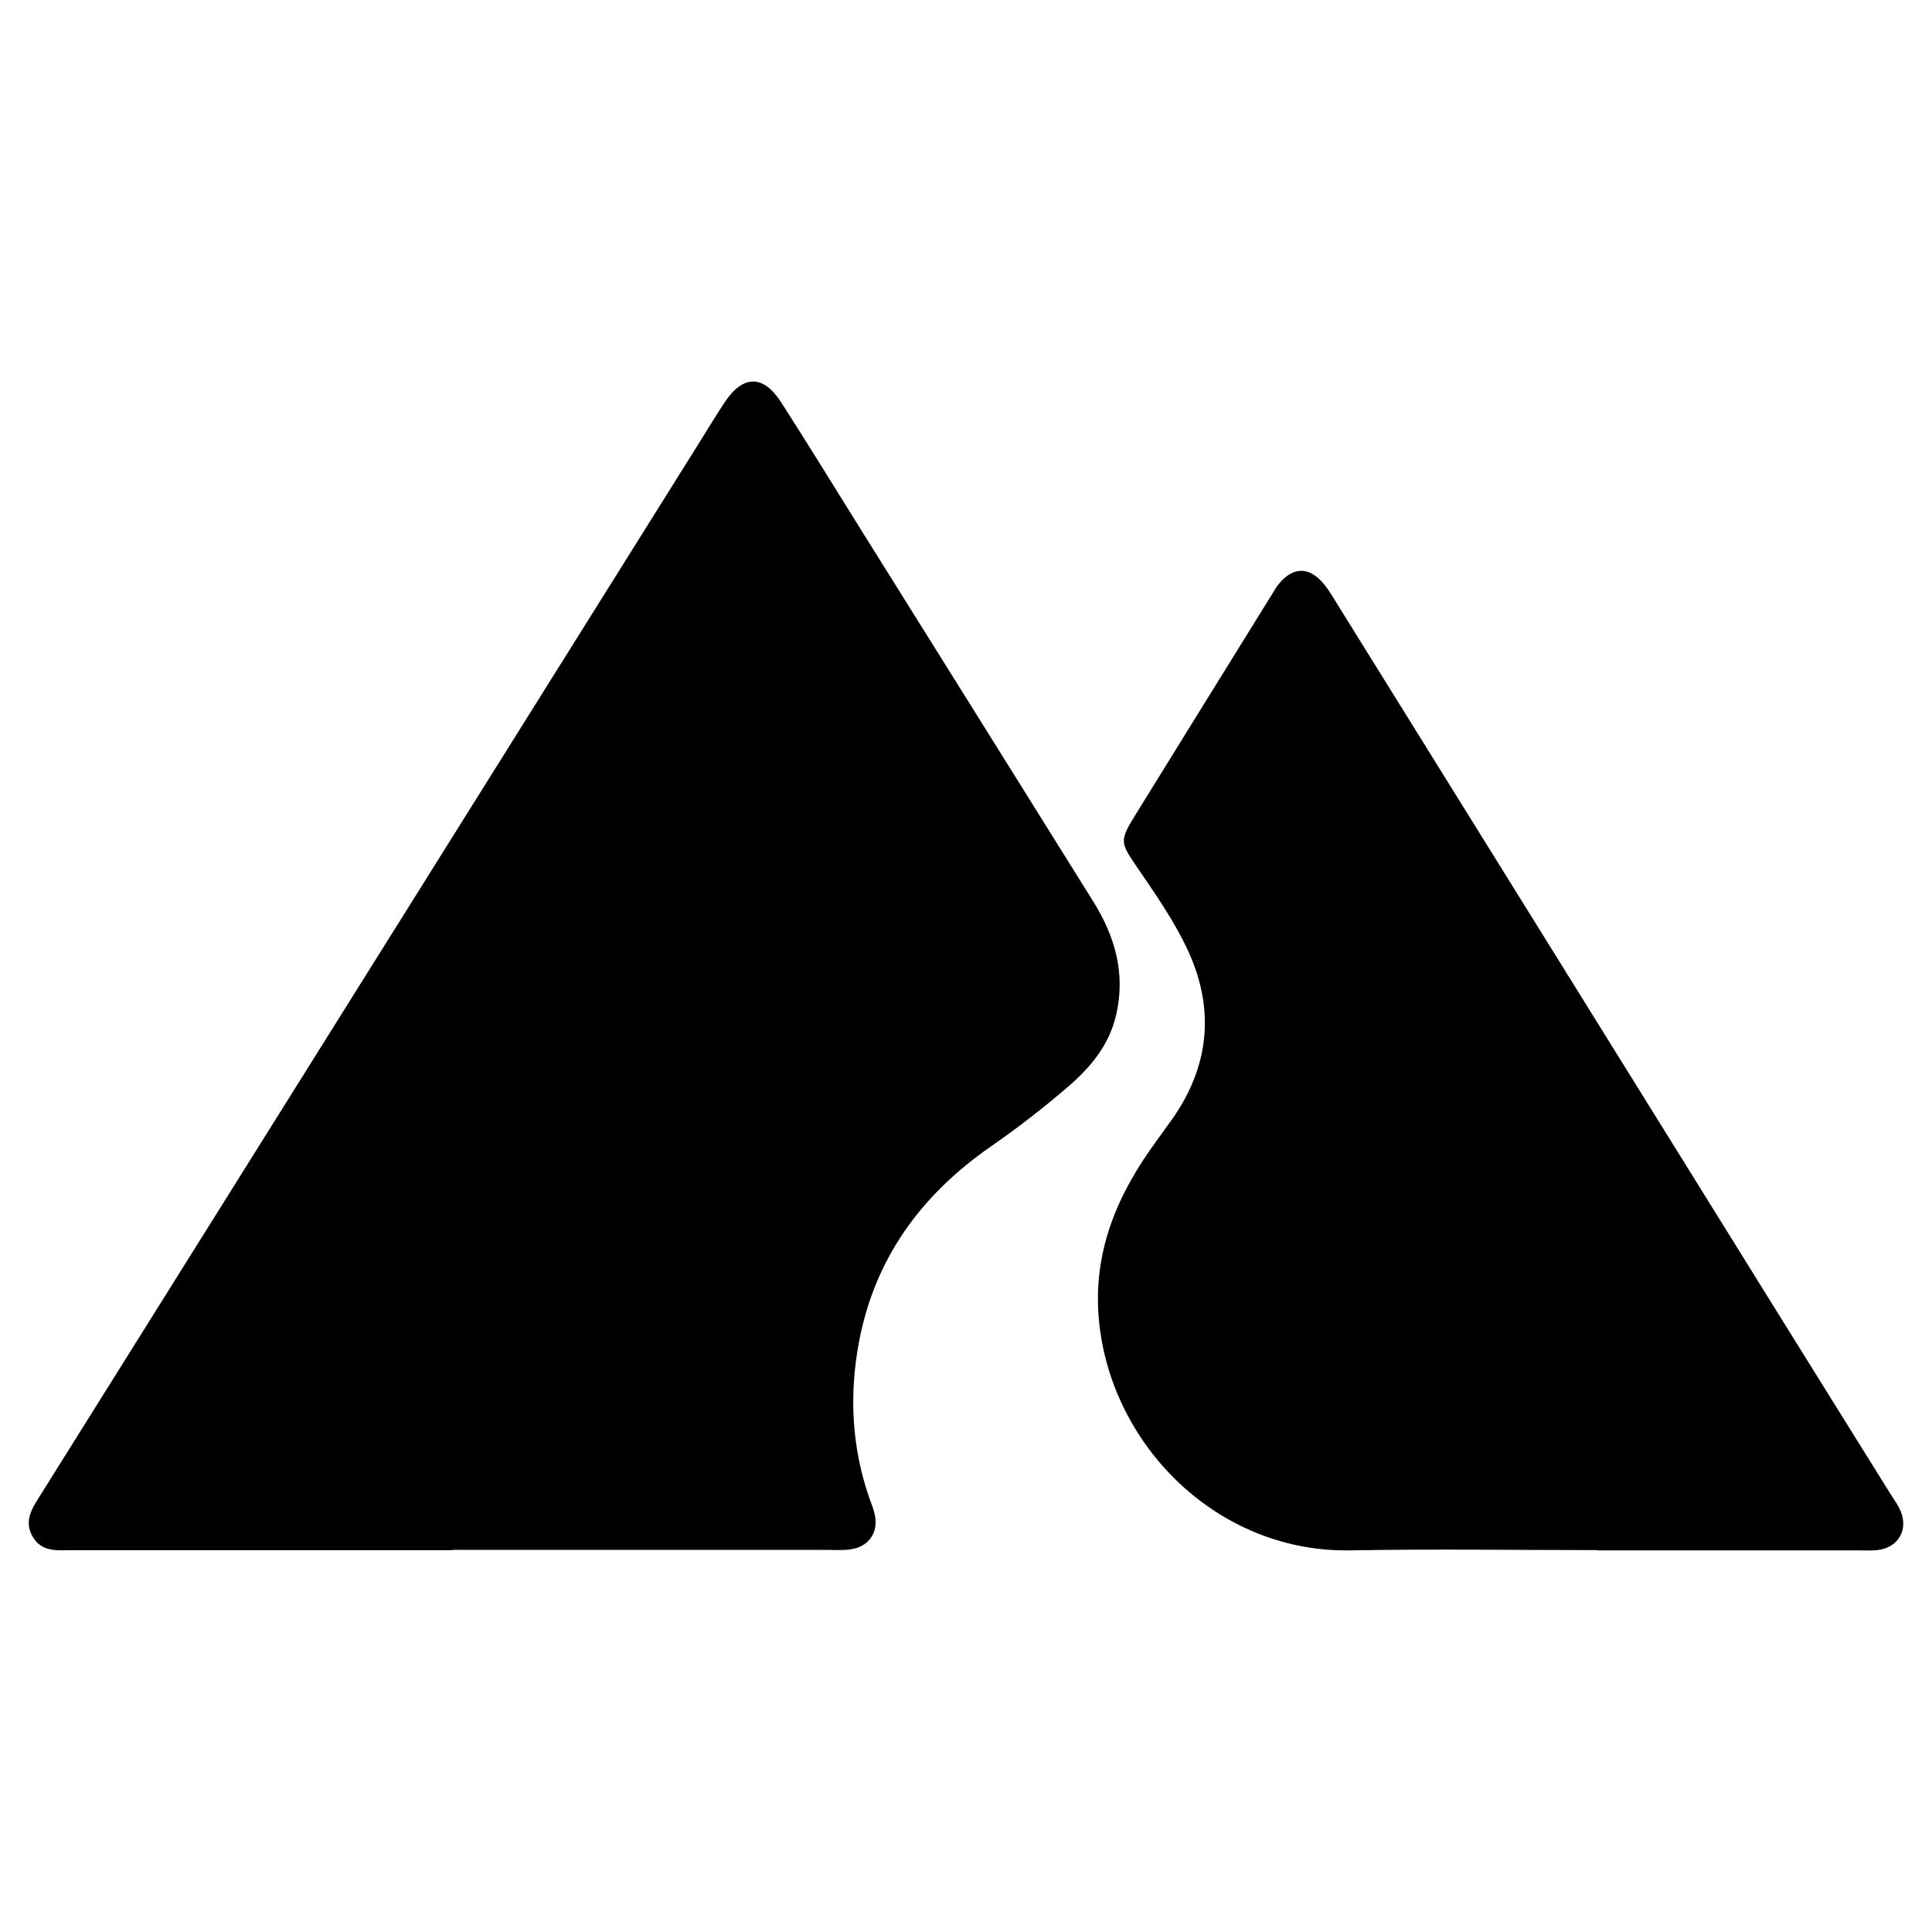 <?xml version="1.0" encoding="utf-8" standalone="no"?><svg xmlns:android="http://schemas.android.com/apk/res/android" height="36.0" width="36.0" xmlns="http://www.w3.org/2000/svg">
    <path d="M8.432,28.885c-2.357,0 -4.713,0 -7.07,0c-0.278,0 -0.58,0.047 -0.752,-0.249c-0.182,-0.314 0.01,-0.564 0.168,-0.817C4.843,21.328 8.907,14.836 12.97,8.344c0.175,-0.279 0.345,-0.562 0.526,-0.837c0.346,-0.525 0.724,-0.533 1.061,-0.009c0.516,0.804 1.015,1.619 1.521,2.429c1.432,2.291 2.865,4.58 4.294,6.872c0.405,0.65 0.605,1.341 0.425,2.116c-0.13,0.562 -0.479,0.975 -0.891,1.331c-0.461,0.397 -0.944,0.771 -1.444,1.118c-1.305,0.905 -2.174,2.098 -2.462,3.673c-0.177,0.969 -0.128,1.934 0.198,2.874c0.032,0.093 0.071,0.185 0.095,0.28c0.089,0.347 -0.09,0.628 -0.445,0.679c-0.145,0.021 -0.296,0.01 -0.444,0.01c-2.324,0 -4.648,0 -6.971,0C8.432,28.883 8.432,28.884 8.432,28.885z" fill="#000000" fill-opacity="1.0"/>
    <path d="M29.765,28.884c-1.533,0 -3.067,-0.023 -4.6,0.005c-2.362,0.044 -4.288,-1.777 -4.648,-3.977c-0.2,-1.22 0.123,-2.277 0.772,-3.276c0.17,-0.262 0.361,-0.512 0.542,-0.767c0.712,-1.002 0.811,-2.076 0.296,-3.176c-0.249,-0.532 -0.591,-1.024 -0.924,-1.512c-0.33,-0.484 -0.353,-0.501 -0.04,-1.007c0.848,-1.374 1.7,-2.746 2.55,-4.118c0.035,-0.056 0.067,-0.114 0.108,-0.165c0.271,-0.34 0.583,-0.341 0.86,0.007c0.102,0.128 0.184,0.273 0.271,0.413c2.835,4.562 5.67,9.124 8.505,13.686c0.591,0.952 1.185,1.902 1.777,2.853c0.061,0.098 0.132,0.192 0.177,0.297c0.151,0.349 -0.03,0.679 -0.403,0.733c-0.129,0.019 -0.263,0.008 -0.395,0.009c-1.616,0 -3.231,0 -4.847,0C29.765,28.886 29.765,28.885 29.765,28.884z" fill="#000000" fill-opacity="1.0"/>
</svg>